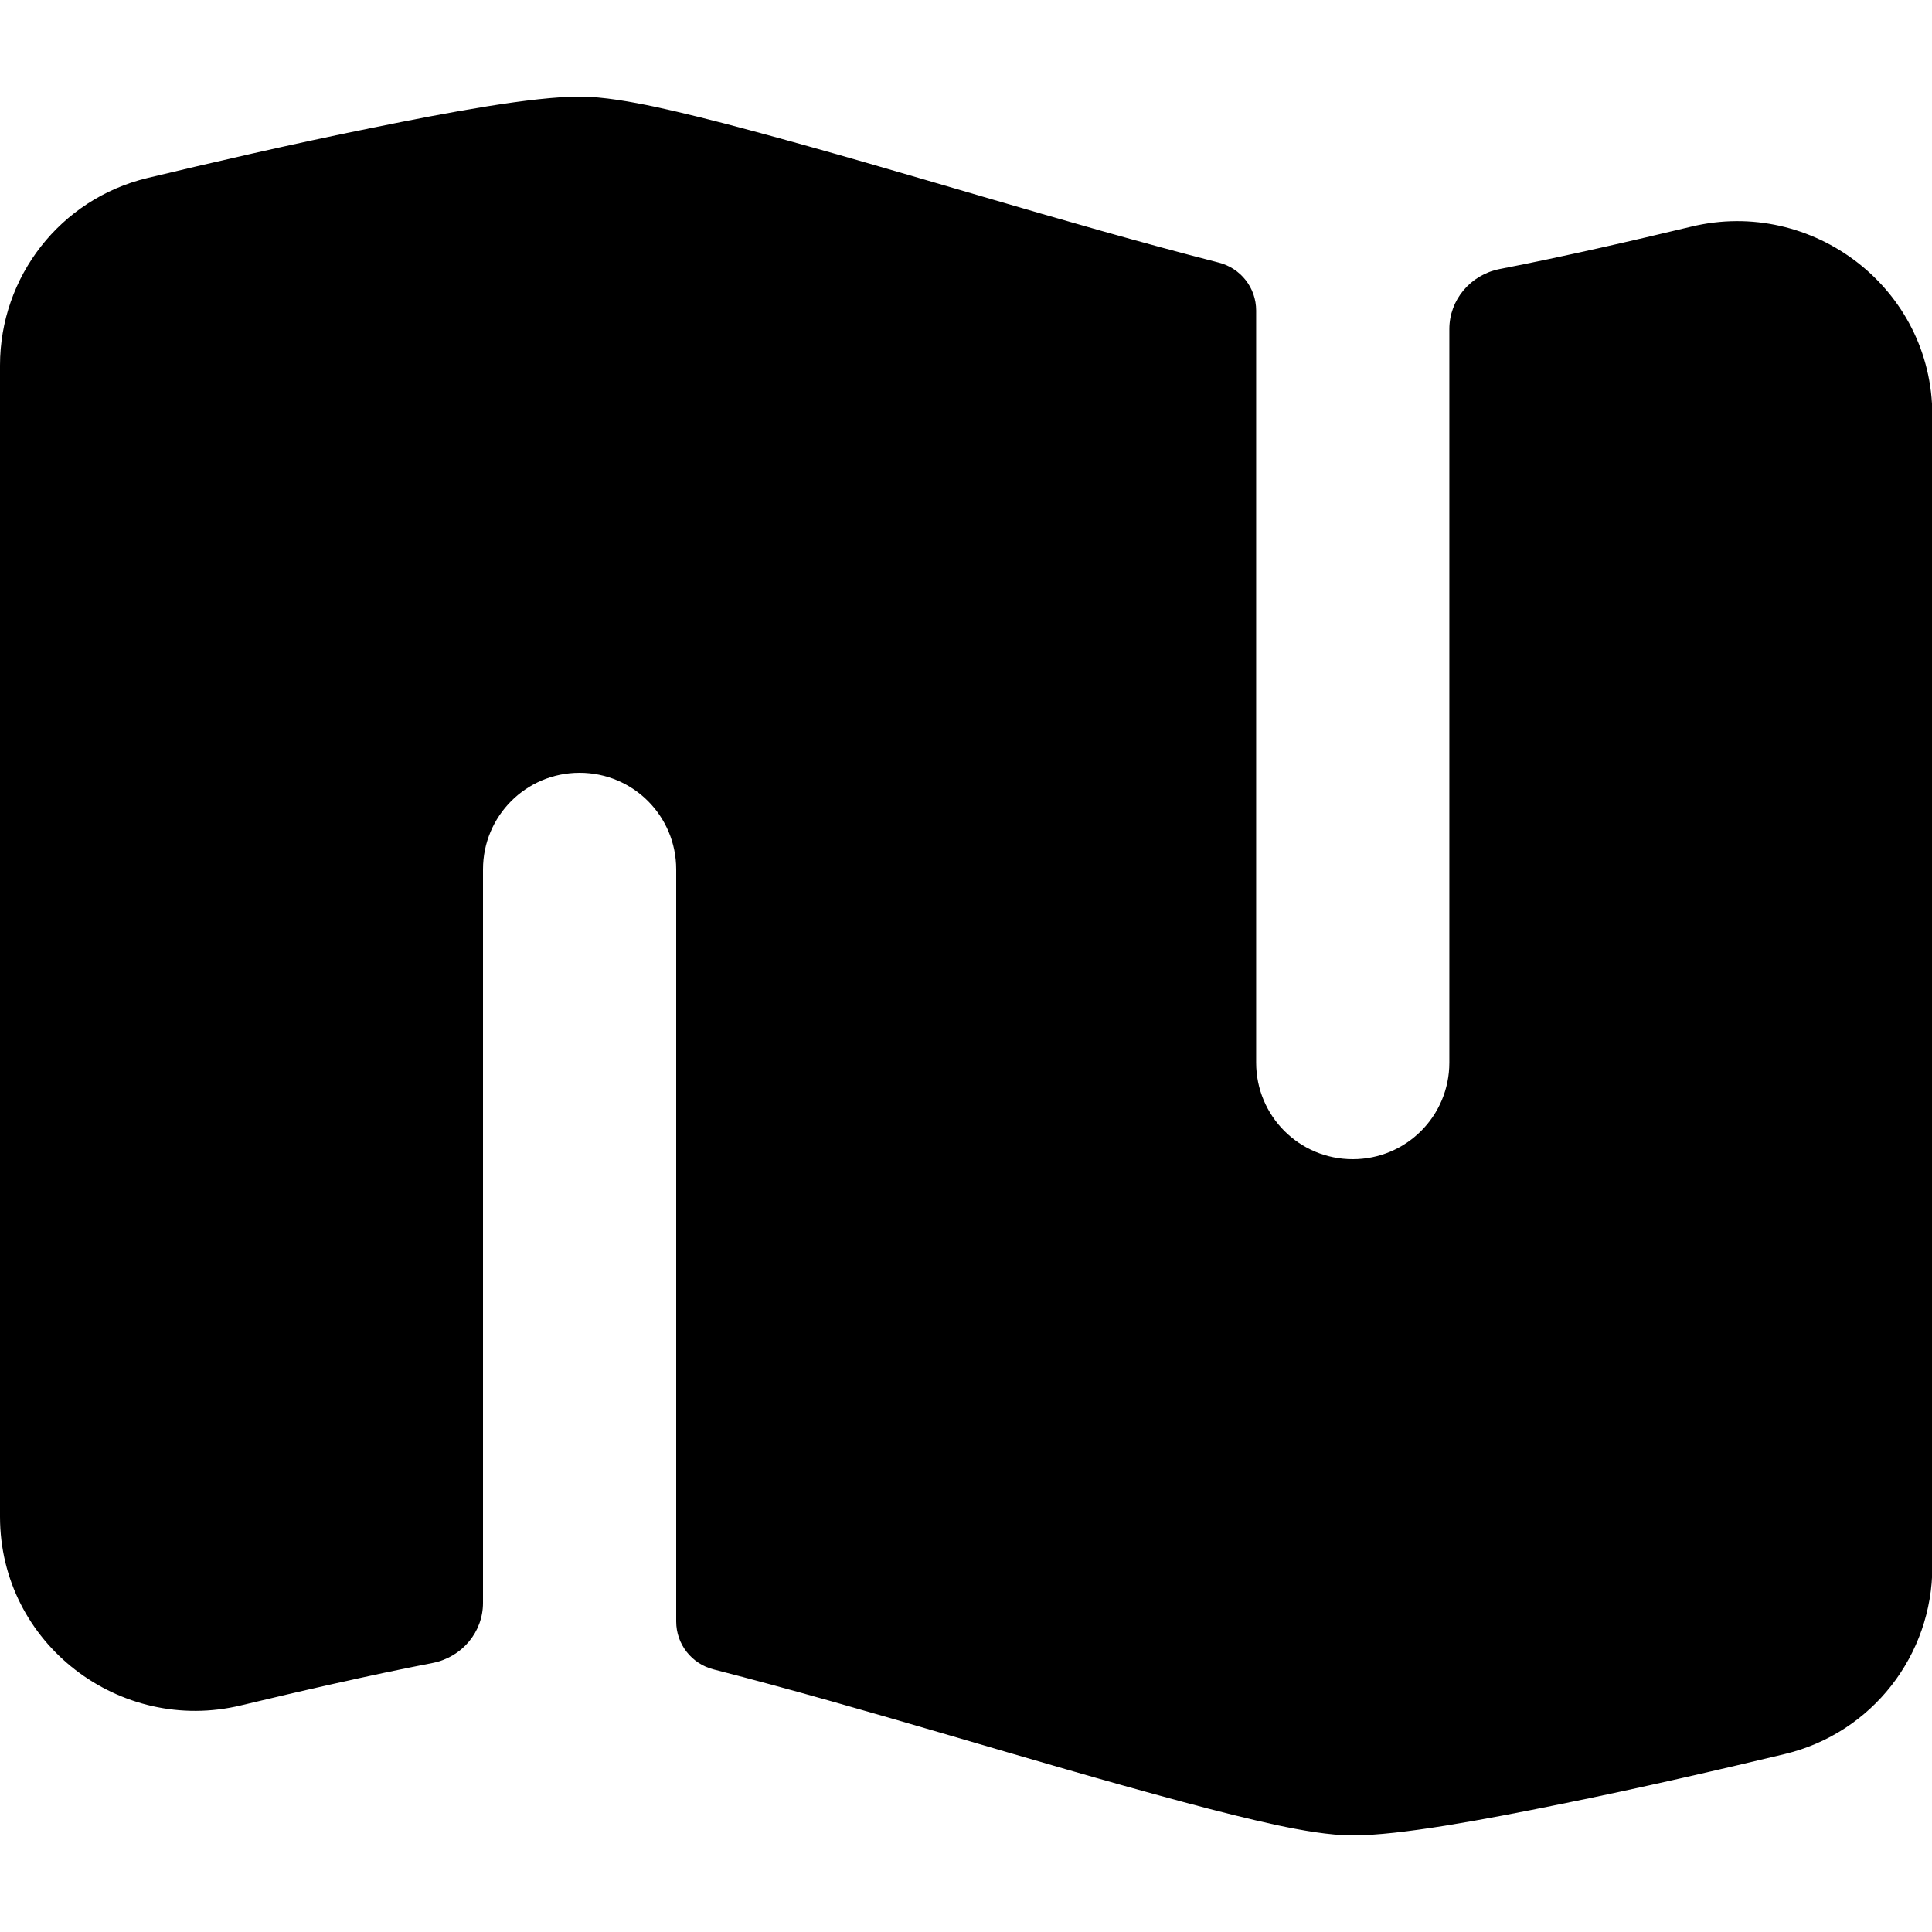 <svg xmlns="http://www.w3.org/2000/svg" viewBox="0 0 560 560"><!--! Font Awesome Pro 7.0.1 by @fontawesome - https://fontawesome.com License - https://fontawesome.com/license (Commercial License) Copyright 2025 Fonticons, Inc. --><path fill="currentColor" d="M108.1 37c22.1-4.5 46.3-9 59.9-9 6.8 0 15 1.5 22.1 3 7.8 1.7 17.1 4 27.1 6.7 45.5 12.2 90.4 26.7 136 38.4 6.4 1.6 10.9 7.3 10.9 13.9l0 218c0 15.5 12.5 28 28 28s28-12.5 28-28l0-212.6c0-8.5 6.1-15.7 14.5-17.4 18.6-3.6 38.9-8.3 55.6-12.3 35.1-8.5 69.9 17.8 69.9 54.7l0 333.7c0 25.6-17.4 48.2-42.7 54.3-17.1 4.1-42 9.9-65.4 14.6-22.1 4.5-46.3 9-59.9 9-6.8 0-15-1.5-22.1-3-7.8-1.7-17.1-4-27.1-6.7-45.5-12.2-90.4-26.7-136-38.4-6.4-1.6-10.9-7.3-10.9-13.9l0-218c0-15.5-12.5-28-28-28s-28 12.5-28 28l0 212.6c0 8.5-6.1 15.7-14.5 17.4-18.6 3.6-38.9 8.3-55.6 12.3-35.1 8.5-69.9-17.8-69.9-54.7L0 105.9c0-25.6 17.4-48.2 42.7-54.3 17.1-4.1 42-9.9 65.4-14.6z"/></svg>